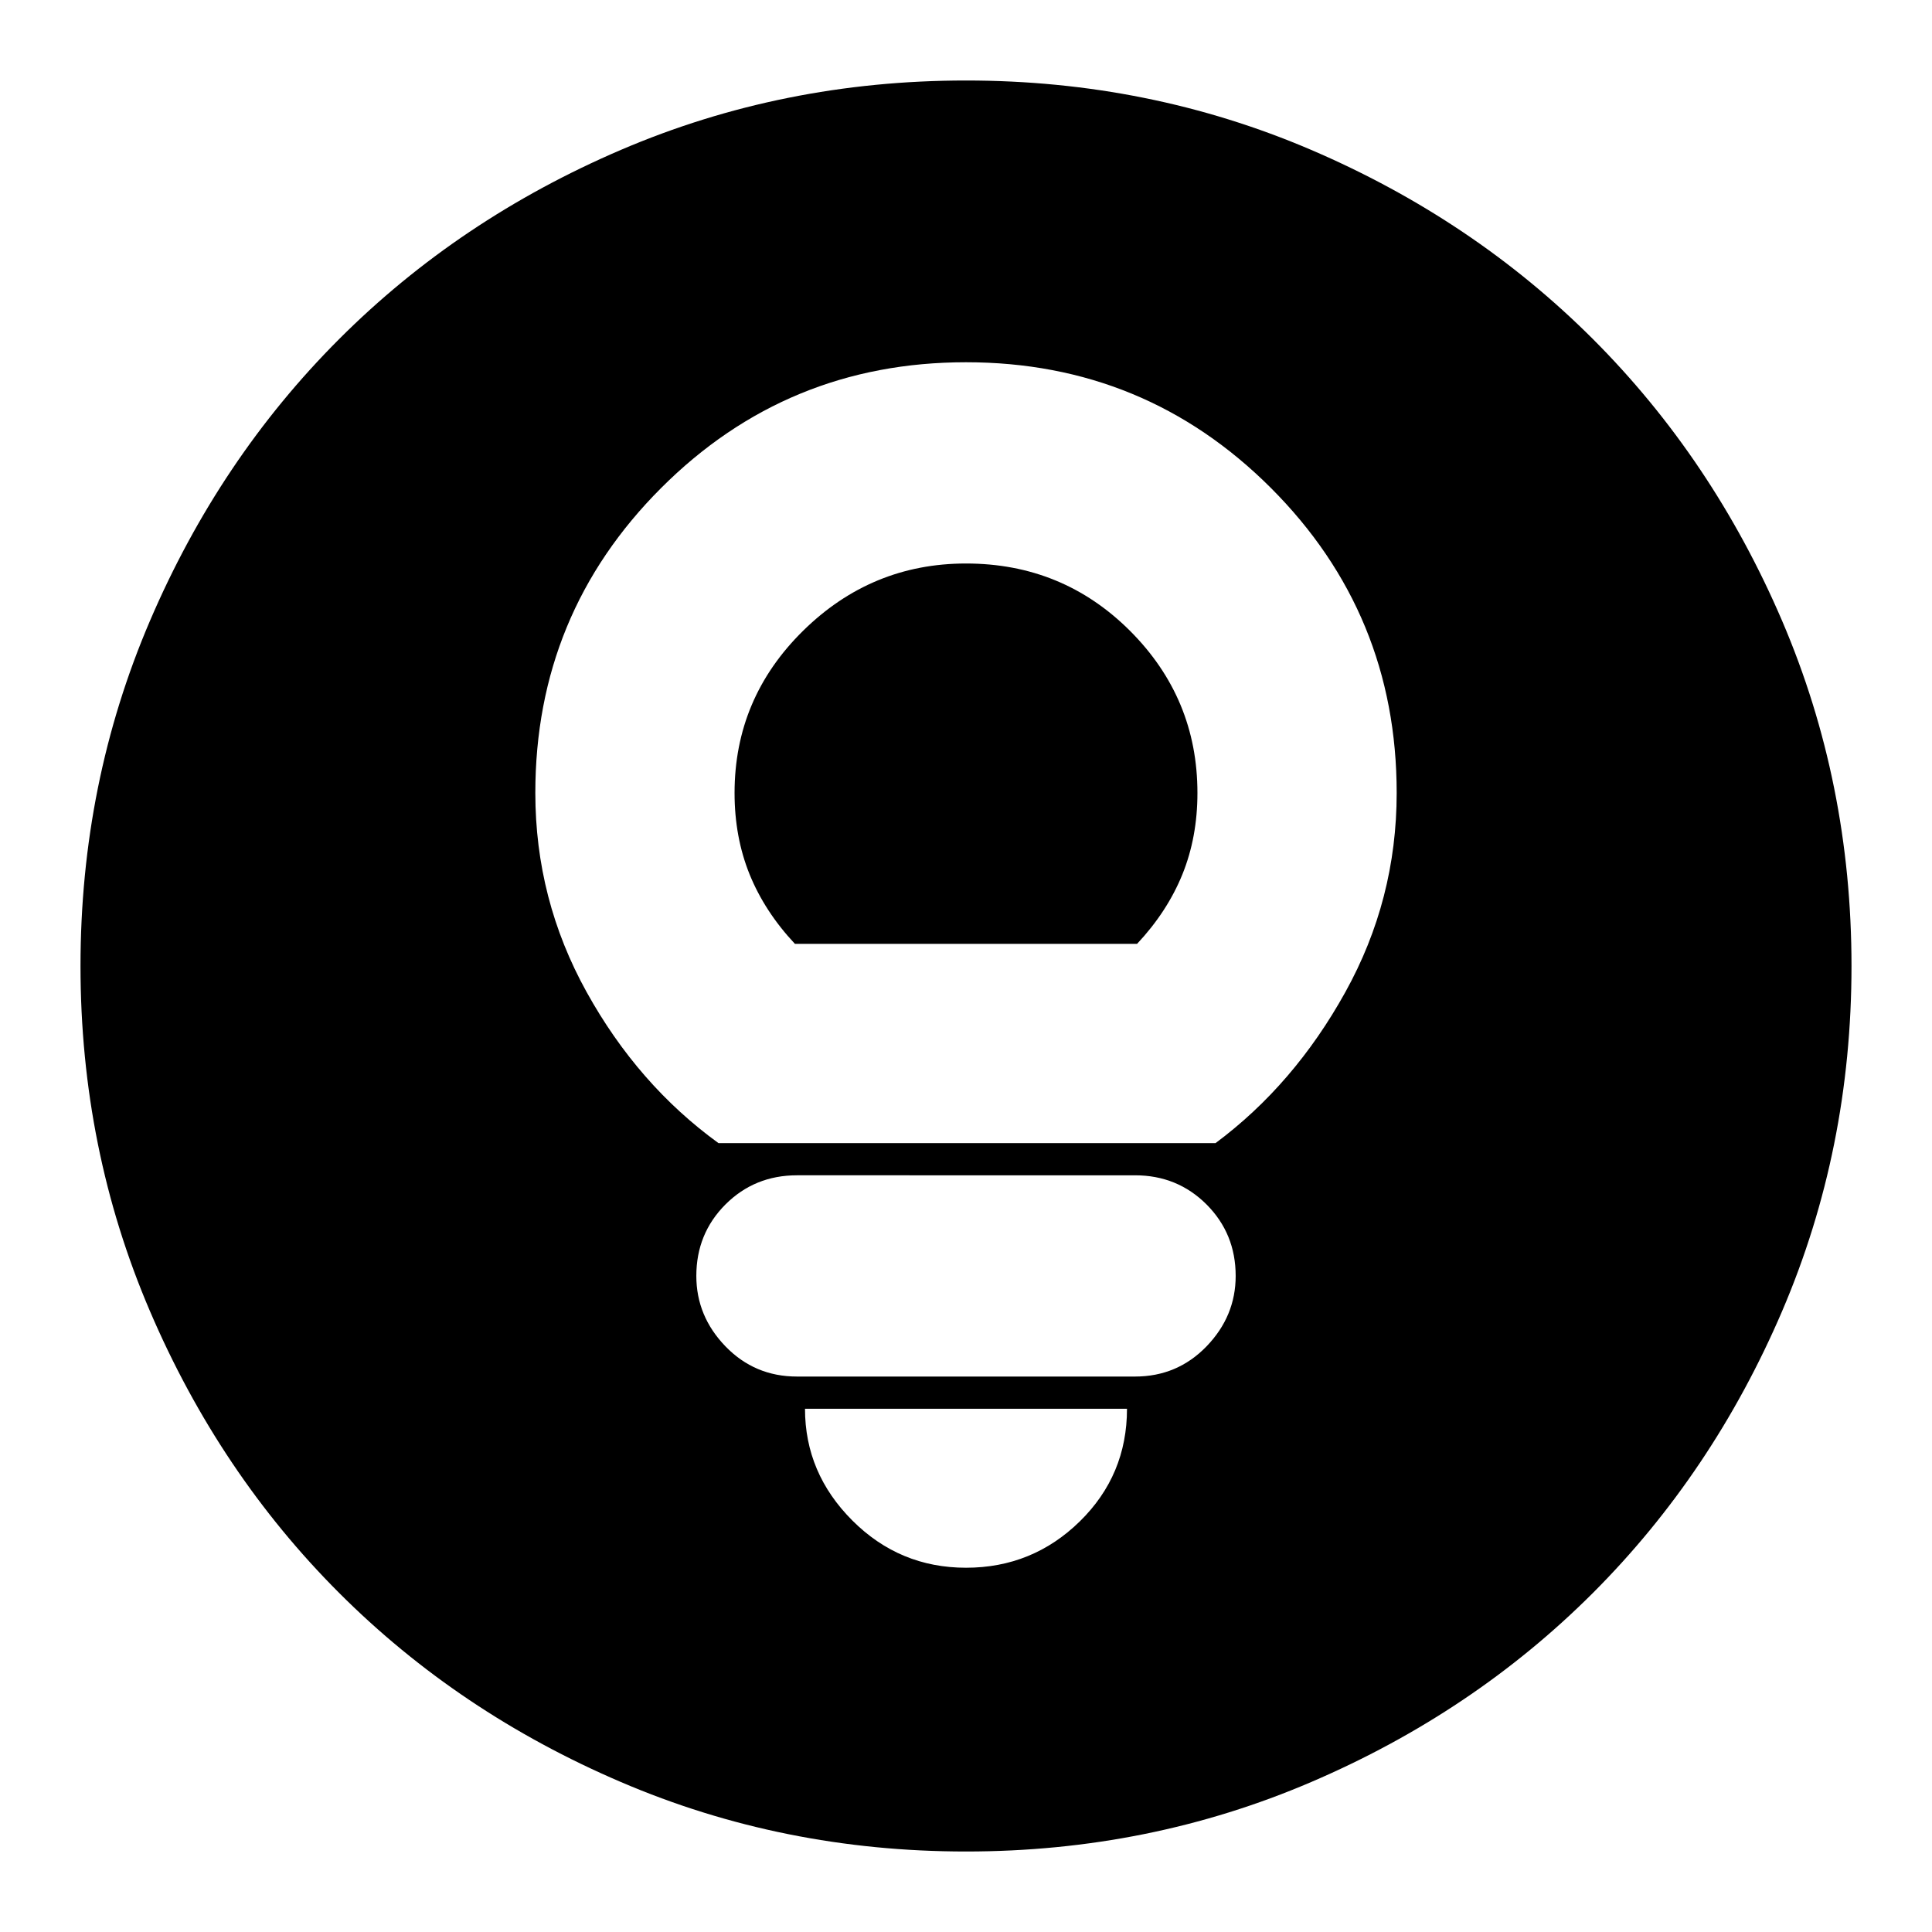 <svg xmlns="http://www.w3.org/2000/svg" height="24" width="24"><path d="M8.925 14.2H15.1q.975-.725 1.612-1.875.638-1.15.638-2.475 0-2.225-1.562-3.788Q14.225 4.5 12 4.5q-2.225 0-3.787 1.562Q6.65 7.625 6.65 9.85q0 1.325.638 2.475.637 1.15 1.637 1.875Zm.95-2.475q-.375-.4-.563-.863-.187-.462-.187-1.012 0-1.175.85-2.013Q10.825 7 12 7q1.2 0 2.038.837.837.838.837 2.013 0 .55-.187 1.012-.188.463-.563.863ZM9.9 17.1h4.2q.525 0 .888-.375.362-.375.362-.875 0-.525-.362-.888-.363-.362-.888-.362H9.9q-.525 0-.888.362-.362.363-.362.888 0 .5.362.875.363.375.888.375Zm2.1 2.375q.825 0 1.413-.575.587-.575.587-1.4h-4q0 .8.588 1.388.587.587 1.412.587ZM12 23q-2.275 0-4.287-.863-2.013-.862-3.5-2.349-1.488-1.488-2.35-3.5Q1 14.275 1 12q0-2.275.863-4.288.862-2.012 2.35-3.5 1.487-1.487 3.5-2.35Q9.725 1 12 1t4.288.862q2.012.863 3.5 2.35 1.487 1.488 2.35 3.5Q23 9.725 23 12q0 2.275-.862 4.288-.863 2.012-2.35 3.5-1.488 1.487-3.5 2.349Q14.275 23 12 23Z"/></svg>